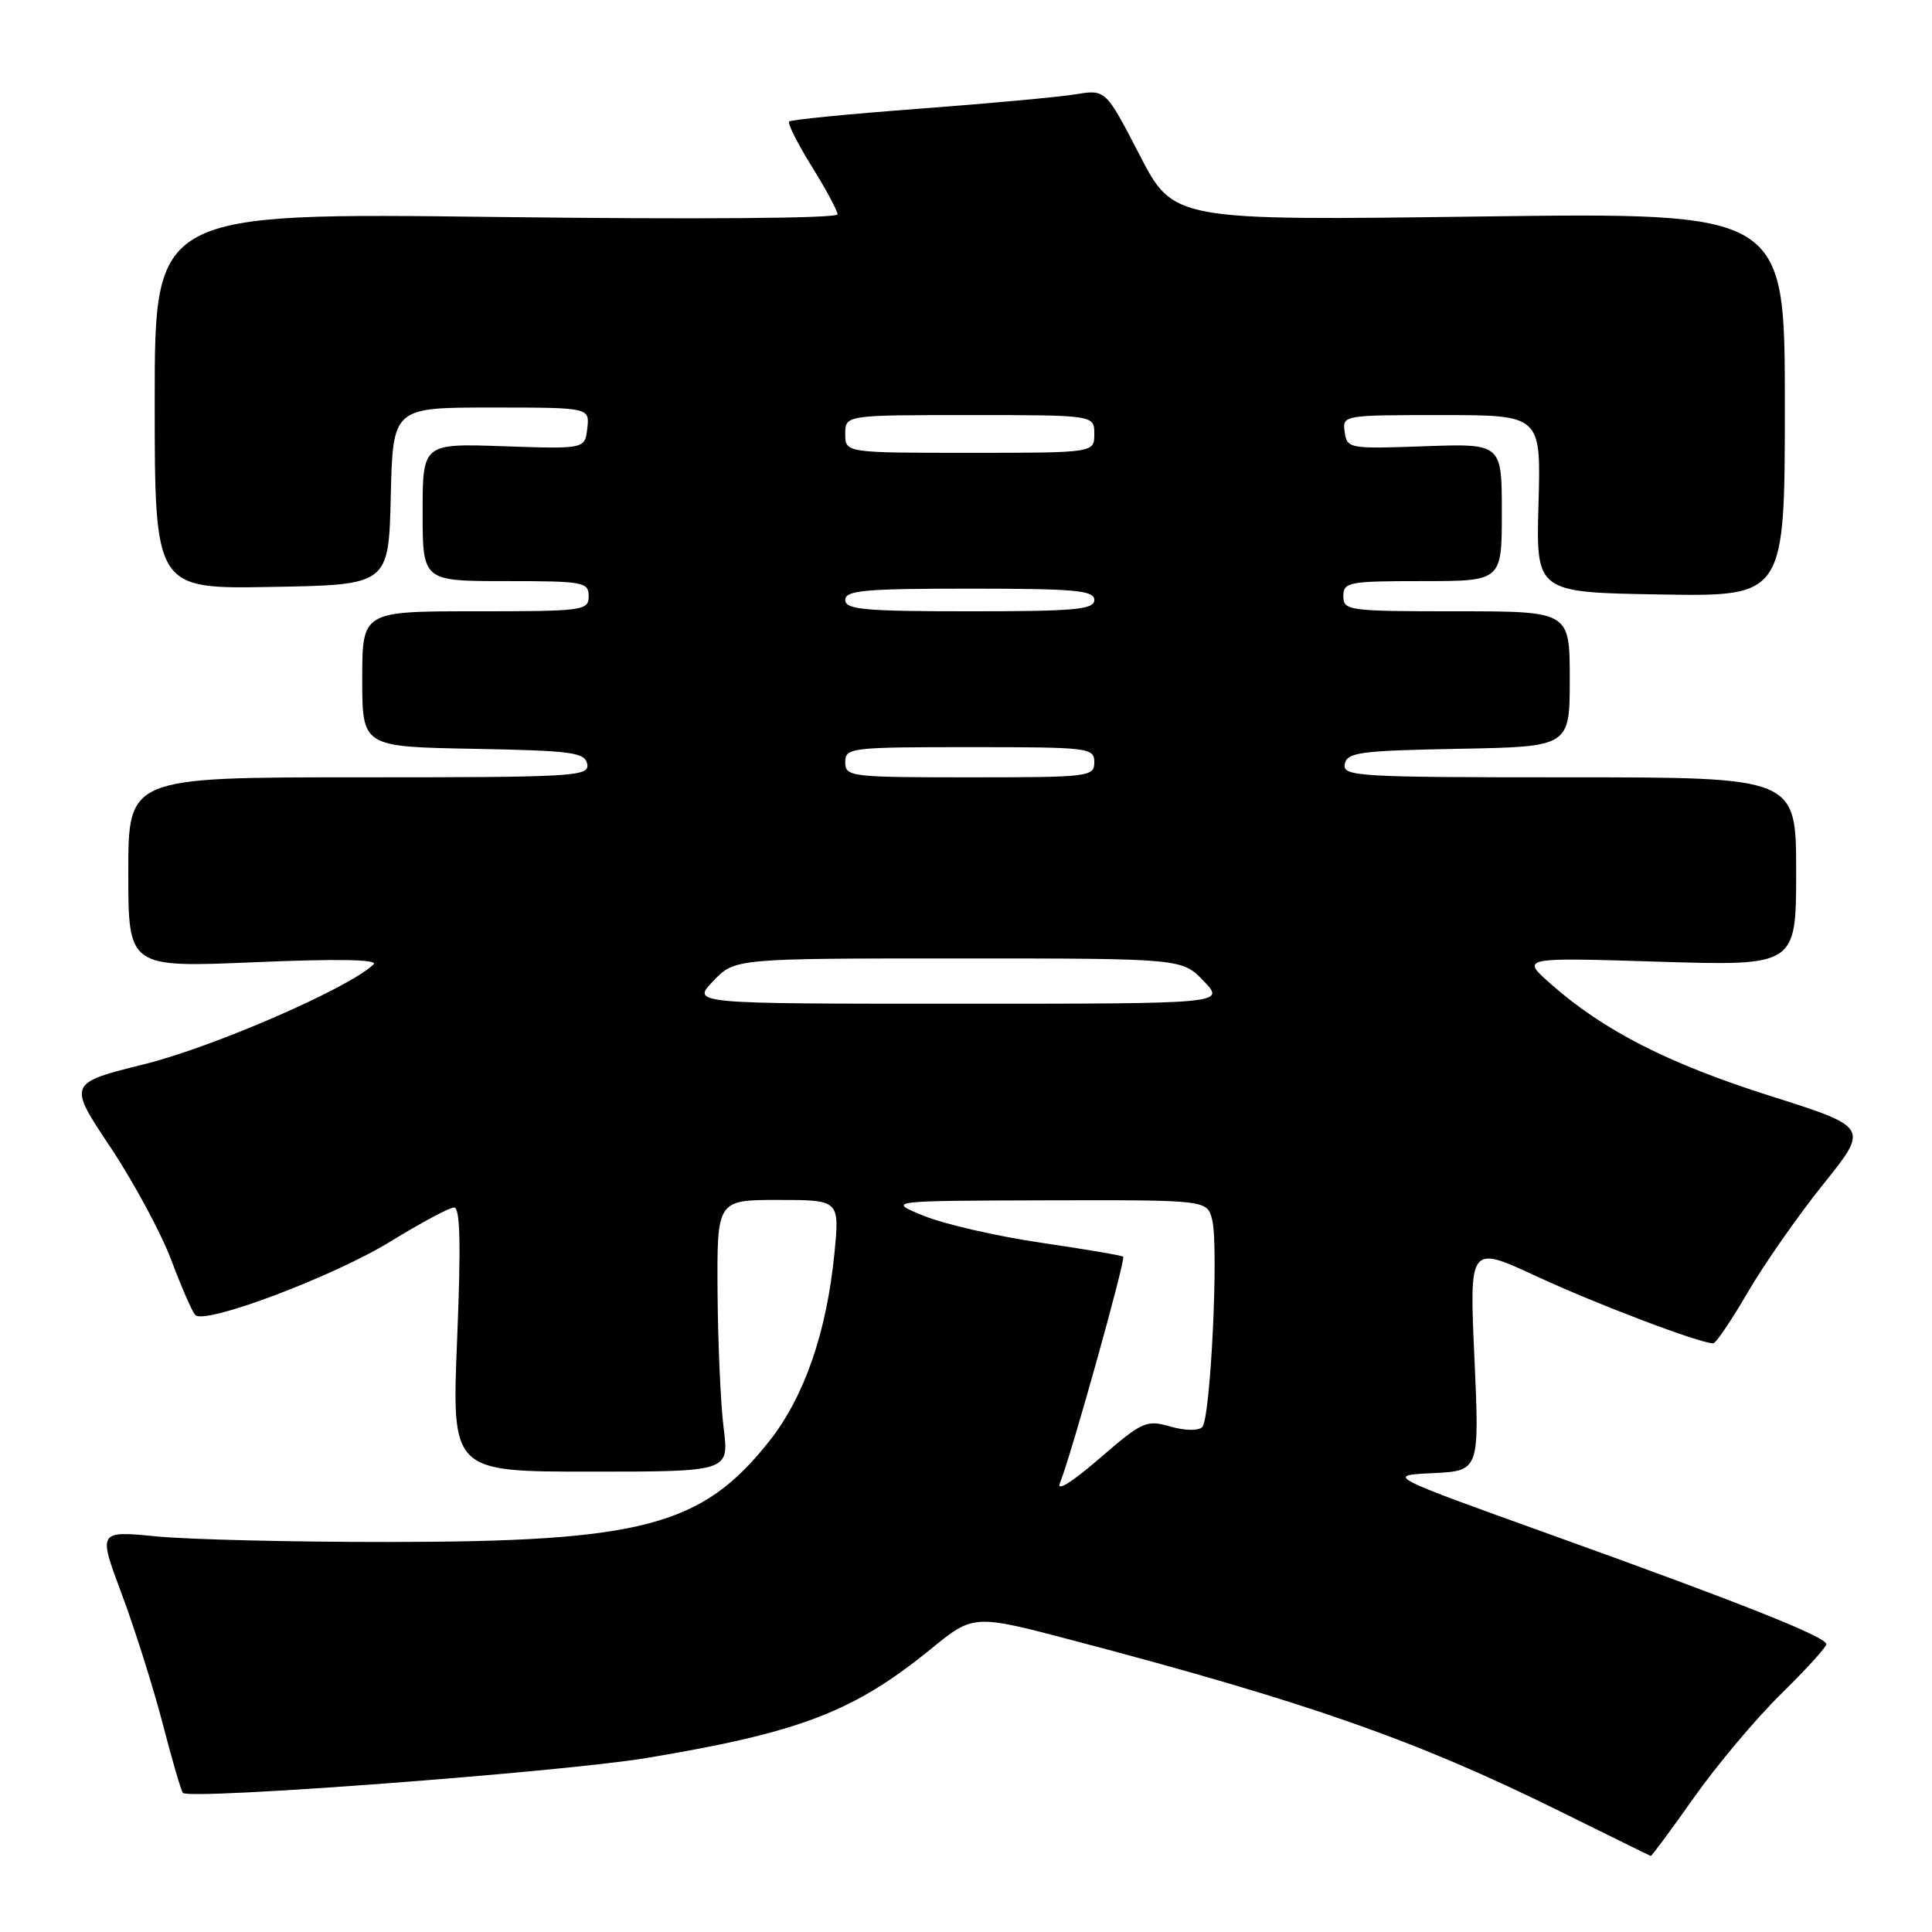 <?xml version="1.0" encoding="UTF-8" standalone="no"?>
<!DOCTYPE svg PUBLIC "-//W3C//DTD SVG 1.1//EN" "http://www.w3.org/Graphics/SVG/1.1/DTD/svg11.dtd" >
<svg xmlns="http://www.w3.org/2000/svg" xmlns:xlink="http://www.w3.org/1999/xlink" version="1.1" viewBox="0 0 256 256">
 <g >
 <path fill="currentColor"
d=" M 224.41 238.25 C 227.41 233.99 232.60 227.81 235.93 224.53 C 239.27 221.25 242.00 218.25 242.00 217.87 C 242.00 216.90 230.87 212.47 205.57 203.38 C 183.64 195.50 183.64 195.50 189.84 195.20 C 196.04 194.90 196.04 194.90 195.37 179.95 C 194.69 164.99 194.69 164.99 203.60 169.12 C 211.50 172.79 225.24 178.00 227.01 178.00 C 227.37 178.00 229.42 174.96 231.58 171.25 C 233.74 167.54 238.24 161.09 241.58 156.93 C 247.66 149.37 247.66 149.37 234.58 145.22 C 221.12 140.96 212.48 136.56 205.50 130.39 C 201.50 126.86 201.50 126.86 219.75 127.43 C 238.00 127.99 238.00 127.99 238.00 115.49 C 238.00 103.00 238.00 103.00 207.93 103.00 C 179.82 103.00 177.88 102.89 178.19 101.25 C 178.49 99.69 180.15 99.47 193.26 99.22 C 208.00 98.95 208.00 98.95 208.00 89.97 C 208.00 81.00 208.00 81.00 193.00 81.00 C 178.67 81.00 178.00 80.91 178.00 79.00 C 178.00 77.13 178.67 77.00 188.50 77.00 C 199.00 77.00 199.00 77.00 199.00 67.88 C 199.00 58.77 199.00 58.77 188.75 59.13 C 178.75 59.49 178.49 59.44 178.18 57.25 C 177.86 55.01 177.95 55.00 191.02 55.00 C 204.19 55.00 204.19 55.00 203.86 66.75 C 203.53 78.50 203.53 78.50 220.02 78.77 C 236.50 79.05 236.50 79.05 236.50 53.60 C 236.50 28.15 236.50 28.15 196.00 28.69 C 155.50 29.23 155.50 29.23 151.00 20.53 C 146.50 11.84 146.50 11.84 142.50 12.50 C 140.30 12.86 130.96 13.72 121.75 14.41 C 112.54 15.10 104.81 15.86 104.57 16.10 C 104.33 16.34 105.67 19.00 107.54 22.02 C 109.42 25.03 110.96 27.91 110.98 28.40 C 110.99 28.94 92.48 29.08 65.75 28.75 C 20.50 28.19 20.50 28.19 20.50 53.12 C 20.50 78.05 20.50 78.05 36.00 77.77 C 51.50 77.50 51.50 77.50 51.78 65.75 C 52.06 54.00 52.06 54.00 65.10 54.00 C 78.13 54.00 78.13 54.00 77.82 56.75 C 77.50 59.50 77.50 59.50 66.75 59.13 C 56.00 58.76 56.00 58.76 56.00 67.88 C 56.00 77.00 56.00 77.00 67.00 77.00 C 77.33 77.00 78.00 77.12 78.00 79.00 C 78.00 80.91 77.33 81.00 63.00 81.00 C 48.00 81.00 48.00 81.00 48.00 89.97 C 48.00 98.95 48.00 98.95 62.74 99.22 C 75.85 99.47 77.51 99.69 77.81 101.25 C 78.12 102.89 76.15 103.00 47.57 103.00 C 17.00 103.00 17.00 103.00 17.00 115.61 C 17.00 128.21 17.00 128.21 33.75 127.50 C 44.79 127.03 50.16 127.13 49.50 127.78 C 46.40 130.85 28.38 138.70 19.24 140.98 C 8.98 143.53 8.98 143.53 14.63 152.01 C 17.74 156.68 21.37 163.43 22.71 167.00 C 24.05 170.57 25.47 173.84 25.88 174.25 C 27.16 175.57 44.23 169.13 51.78 164.48 C 55.78 162.02 59.56 160.00 60.17 160.00 C 60.98 160.00 61.09 164.86 60.57 177.50 C 59.86 195.00 59.86 195.00 78.23 195.00 C 96.61 195.00 96.61 195.00 95.89 189.25 C 95.49 186.09 95.13 177.99 95.08 171.25 C 95.00 159.00 95.00 159.00 103.13 159.00 C 111.26 159.00 111.26 159.00 110.56 166.13 C 109.53 176.56 106.56 185.11 101.95 190.94 C 93.04 202.21 85.15 204.30 51.50 204.32 C 38.85 204.33 25.01 204.00 20.74 203.58 C 12.99 202.83 12.99 202.83 16.11 211.16 C 17.83 215.75 20.27 223.47 21.54 228.33 C 22.80 233.19 24.01 237.35 24.24 237.57 C 25.19 238.52 74.59 234.80 85.76 232.93 C 105.98 229.56 113.14 226.81 123.31 218.53 C 129.00 213.89 129.00 213.89 142.25 217.38 C 173.33 225.57 187.56 230.56 206.50 239.91 C 213.10 243.17 218.60 245.88 218.73 245.92 C 218.85 245.96 221.41 242.51 224.41 238.25 Z  M 140.45 196.50 C 141.82 193.24 149.19 166.86 148.83 166.52 C 148.65 166.35 143.75 165.52 137.95 164.67 C 132.15 163.82 125.18 162.22 122.45 161.12 C 117.50 159.11 117.50 159.11 138.73 159.05 C 159.96 159.00 159.96 159.00 160.62 161.63 C 161.51 165.16 160.41 187.99 159.30 189.10 C 158.79 189.61 156.99 189.57 155.06 189.02 C 151.90 188.11 151.36 188.35 145.66 193.28 C 142.00 196.44 139.94 197.71 140.45 196.50 Z  M 94.50 130.00 C 97.37 127.00 97.37 127.00 127.00 127.00 C 156.63 127.00 156.63 127.00 159.50 130.00 C 162.37 133.00 162.37 133.00 127.00 133.00 C 91.63 133.00 91.63 133.00 94.50 130.00 Z  M 112.00 101.00 C 112.00 99.08 112.67 99.00 128.50 99.00 C 144.33 99.00 145.00 99.08 145.00 101.00 C 145.00 102.92 144.33 103.00 128.50 103.00 C 112.67 103.00 112.00 102.92 112.00 101.00 Z  M 112.00 79.50 C 112.00 78.23 114.50 78.00 128.50 78.00 C 142.50 78.00 145.00 78.23 145.00 79.50 C 145.00 80.77 142.50 81.00 128.50 81.00 C 114.50 81.00 112.00 80.77 112.00 79.50 Z  M 112.00 57.50 C 112.00 55.00 112.00 55.00 128.50 55.00 C 145.00 55.00 145.00 55.00 145.00 57.50 C 145.00 60.00 145.00 60.00 128.50 60.00 C 112.00 60.00 112.00 60.00 112.00 57.50 Z "/>
</g>
</svg>